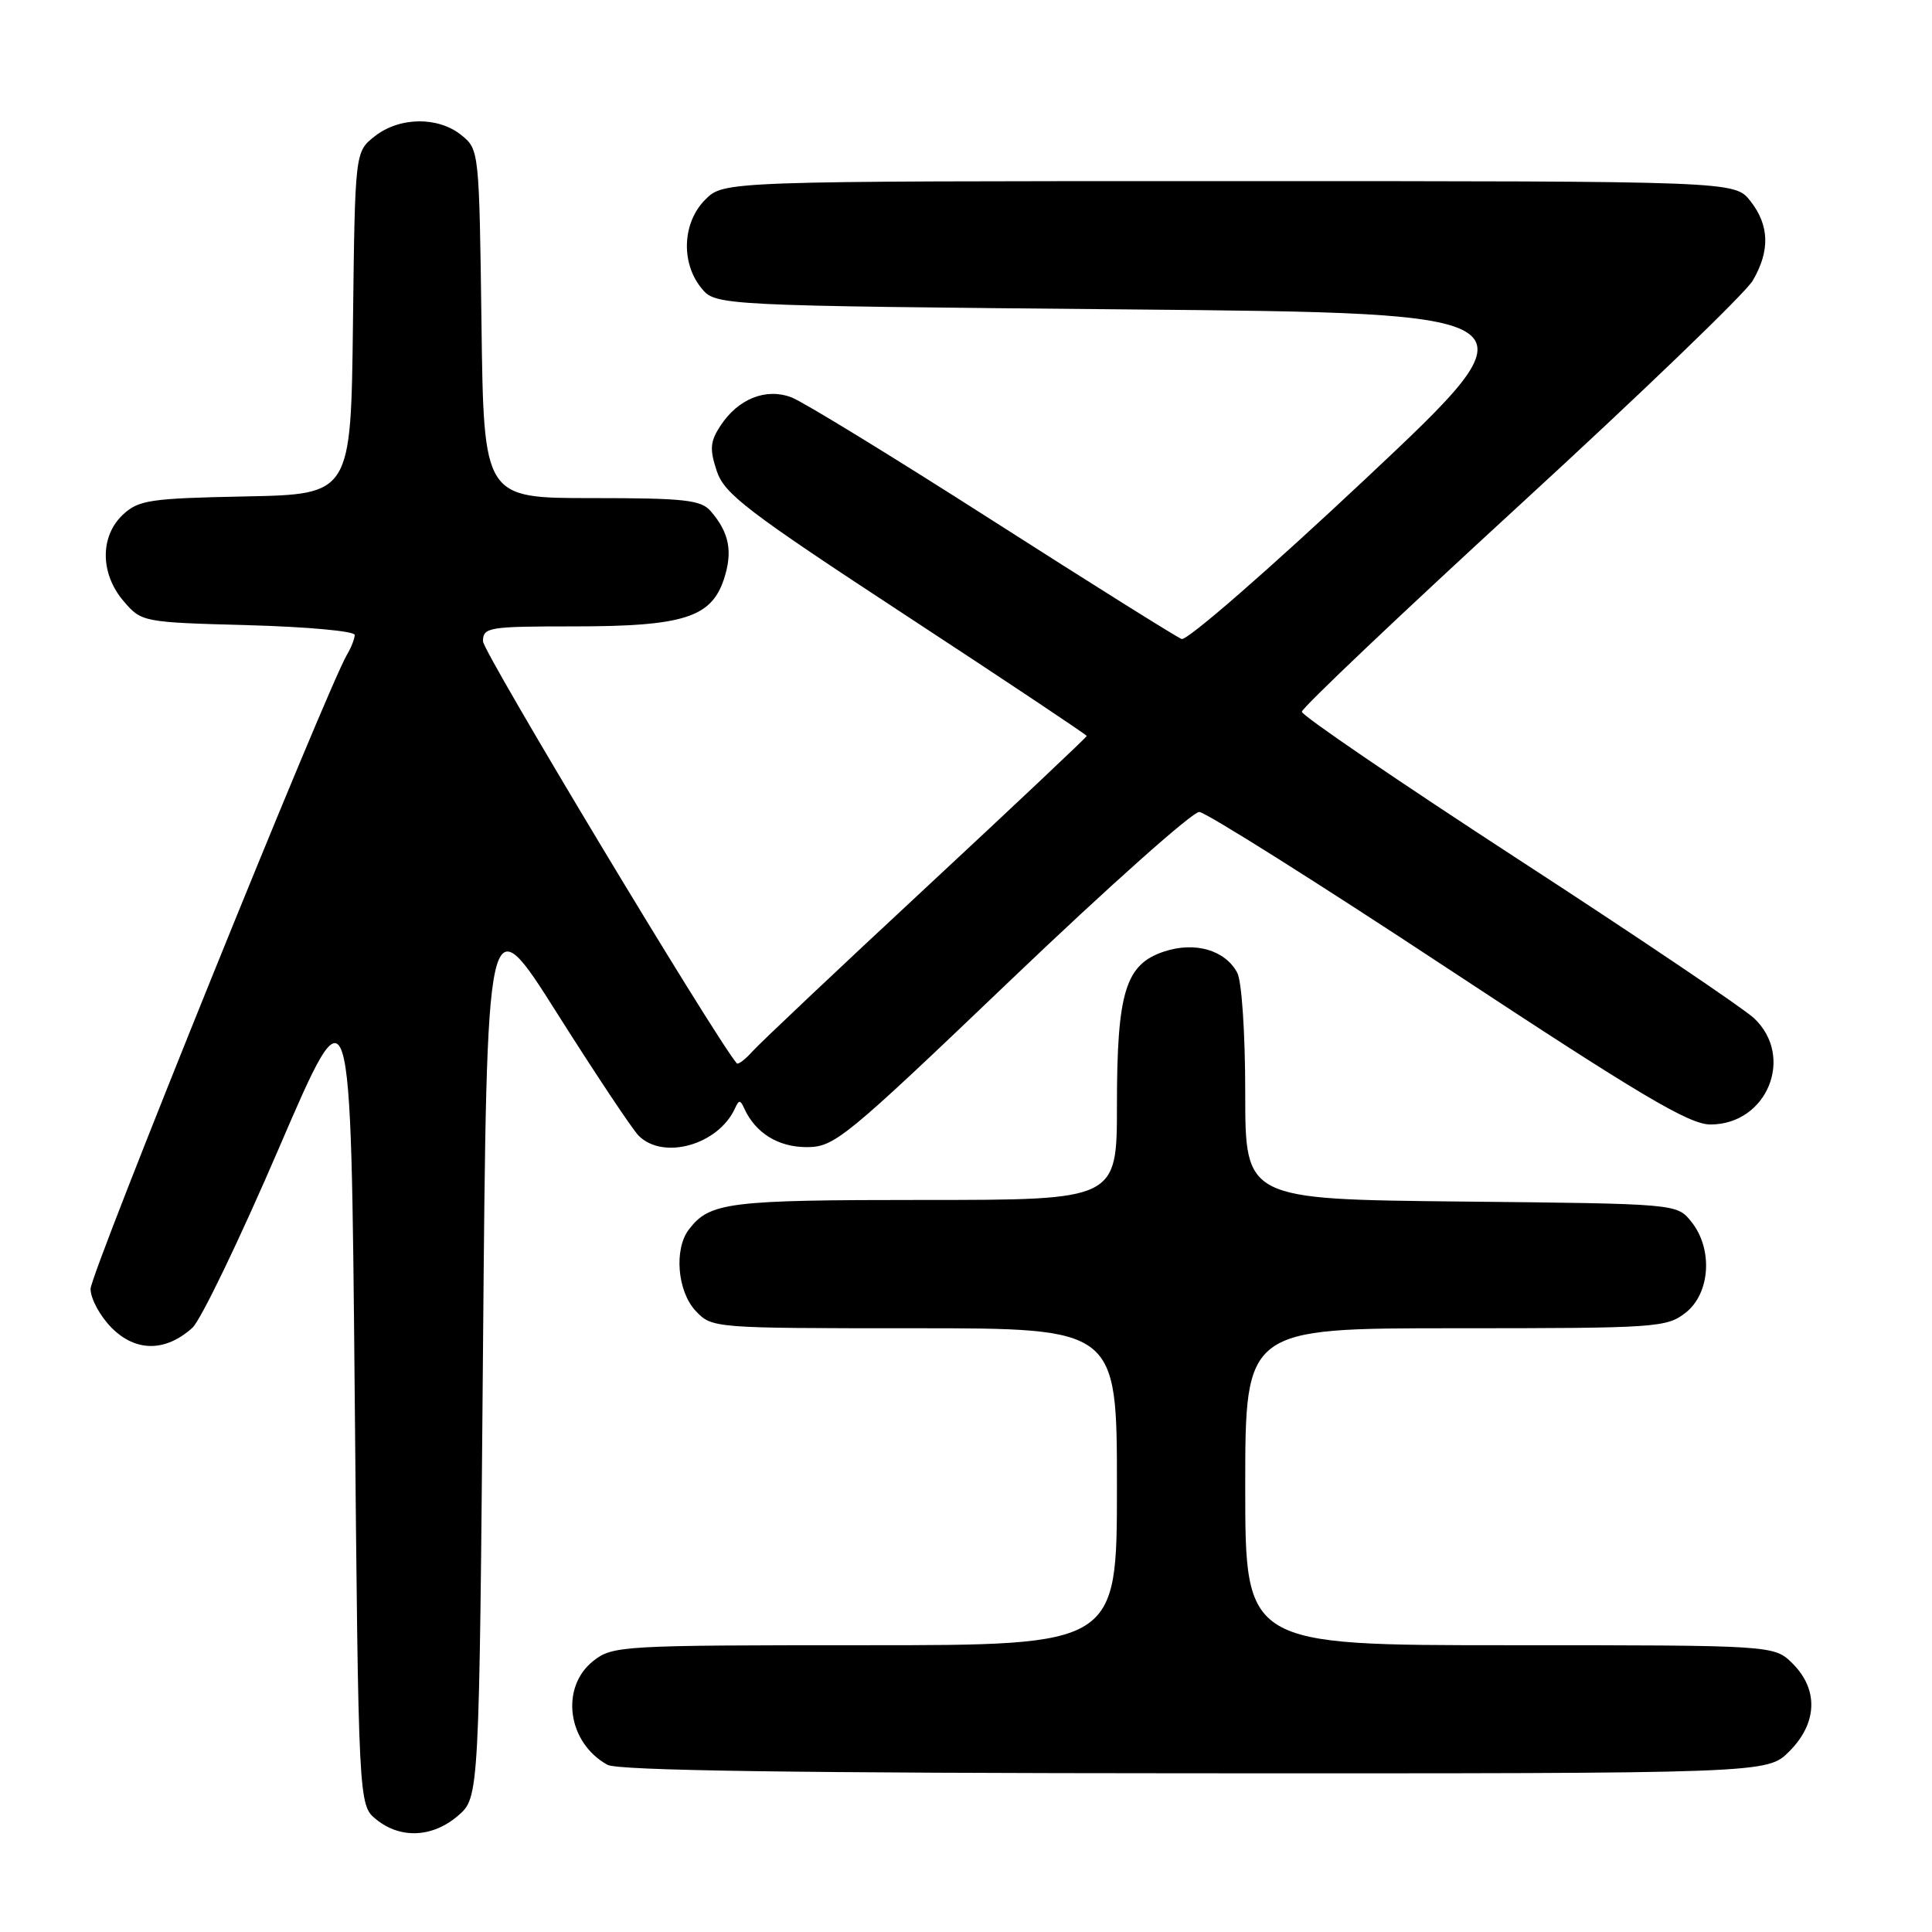 <?xml version="1.0" encoding="UTF-8" standalone="no"?>
<!DOCTYPE svg PUBLIC "-//W3C//DTD SVG 1.1//EN" "http://www.w3.org/Graphics/SVG/1.1/DTD/svg11.dtd" >
<svg xmlns="http://www.w3.org/2000/svg" xmlns:xlink="http://www.w3.org/1999/xlink" version="1.1" viewBox="0 0 256 256">
 <g >
 <path fill="currentColor"
d=" M 60.69 240.59 C 63.50 238.17 63.50 238.17 64.00 178.85 C 64.50 119.52 64.50 119.52 73.81 134.25 C 78.93 142.34 83.79 149.65 84.63 150.49 C 87.90 153.76 95.18 151.69 97.38 146.88 C 97.91 145.71 98.09 145.71 98.62 146.88 C 100.10 150.13 103.12 152.00 106.88 152.00 C 110.57 152.00 111.88 150.93 134.04 129.75 C 146.85 117.51 158.04 107.54 158.91 107.59 C 159.78 107.63 174.61 116.97 191.85 128.34 C 217.38 145.17 223.83 149.00 226.64 149.00 C 234.15 149.00 237.84 140.02 232.42 134.92 C 231.00 133.59 216.94 124.11 201.17 113.86 C 185.40 103.60 172.50 94.81 172.50 94.31 C 172.50 93.81 185.55 81.43 201.50 66.79 C 217.45 52.15 231.29 38.83 232.25 37.18 C 234.56 33.23 234.46 29.85 231.93 26.63 C 229.85 24.00 229.85 24.00 162.88 24.00 C 95.91 24.00 95.91 24.00 93.45 26.45 C 90.43 29.48 90.19 34.77 92.91 38.14 C 94.82 40.50 94.82 40.50 149.56 41.00 C 204.29 41.50 204.29 41.50 181.07 63.33 C 168.24 75.38 157.28 84.94 156.57 84.67 C 155.87 84.40 144.57 77.32 131.45 68.93 C 118.34 60.54 106.37 53.21 104.87 52.65 C 101.49 51.37 97.80 52.84 95.46 56.42 C 94.10 58.50 94.01 59.51 94.97 62.40 C 95.97 65.45 98.97 67.74 120.06 81.56 C 133.23 90.19 144.00 97.37 144.00 97.52 C 144.00 97.67 134.44 106.69 122.75 117.56 C 111.06 128.42 100.70 138.21 99.72 139.30 C 98.75 140.39 97.80 141.11 97.62 140.89 C 94.59 137.26 64.00 86.40 64.00 84.98 C 64.00 83.12 64.70 83.00 76.03 83.00 C 90.52 83.00 94.24 81.83 95.92 76.75 C 97.12 73.10 96.64 70.60 94.19 67.75 C 92.89 66.24 90.77 66.00 78.40 66.00 C 64.10 66.00 64.10 66.00 63.80 42.91 C 63.50 20.02 63.48 19.80 61.14 17.91 C 58.05 15.41 52.93 15.48 49.65 18.06 C 47.04 20.12 47.04 20.12 46.77 42.81 C 46.50 65.50 46.50 65.50 32.53 65.78 C 19.84 66.03 18.36 66.26 16.28 68.20 C 13.22 71.08 13.27 76.04 16.39 79.67 C 18.76 82.43 18.91 82.46 32.89 82.84 C 40.65 83.05 47.00 83.63 47.00 84.13 C 47.00 84.62 46.54 85.81 45.97 86.76 C 43.31 91.28 12.00 168.70 12.00 170.78 C 12.00 172.09 13.27 174.42 14.82 175.97 C 18.01 179.16 21.96 179.14 25.50 175.93 C 26.60 174.93 31.78 164.18 37.00 152.04 C 46.50 129.97 46.50 129.97 47.00 184.57 C 47.50 239.18 47.50 239.18 49.86 241.09 C 53.07 243.69 57.32 243.49 60.69 240.59 Z  M 237.08 232.08 C 240.81 228.35 240.99 223.90 237.55 220.45 C 235.09 218.00 235.09 218.00 200.05 218.00 C 165.00 218.00 165.00 218.00 165.00 197.00 C 165.00 176.00 165.00 176.00 192.87 176.00 C 219.54 176.00 220.84 175.91 223.37 173.93 C 226.64 171.35 227.00 165.45 224.09 161.86 C 222.18 159.50 222.18 159.50 193.59 159.21 C 165.00 158.91 165.00 158.91 165.00 144.89 C 165.00 136.92 164.54 130.01 163.94 128.89 C 162.34 125.89 158.34 124.73 154.26 126.08 C 149.13 127.77 148.00 131.44 148.00 146.47 C 148.00 159.00 148.00 159.00 122.43 159.00 C 96.48 159.00 94.05 159.30 91.28 162.91 C 89.29 165.51 89.75 171.10 92.17 173.69 C 94.34 175.99 94.43 176.00 121.17 176.00 C 148.00 176.00 148.00 176.00 148.00 197.00 C 148.00 218.00 148.00 218.00 114.63 218.00 C 82.39 218.00 81.18 218.07 78.63 220.07 C 74.18 223.58 75.18 230.93 80.50 233.85 C 81.90 234.61 105.38 234.95 158.33 234.97 C 234.15 235.00 234.15 235.00 237.08 232.08 Z "/>
</g>
</svg>